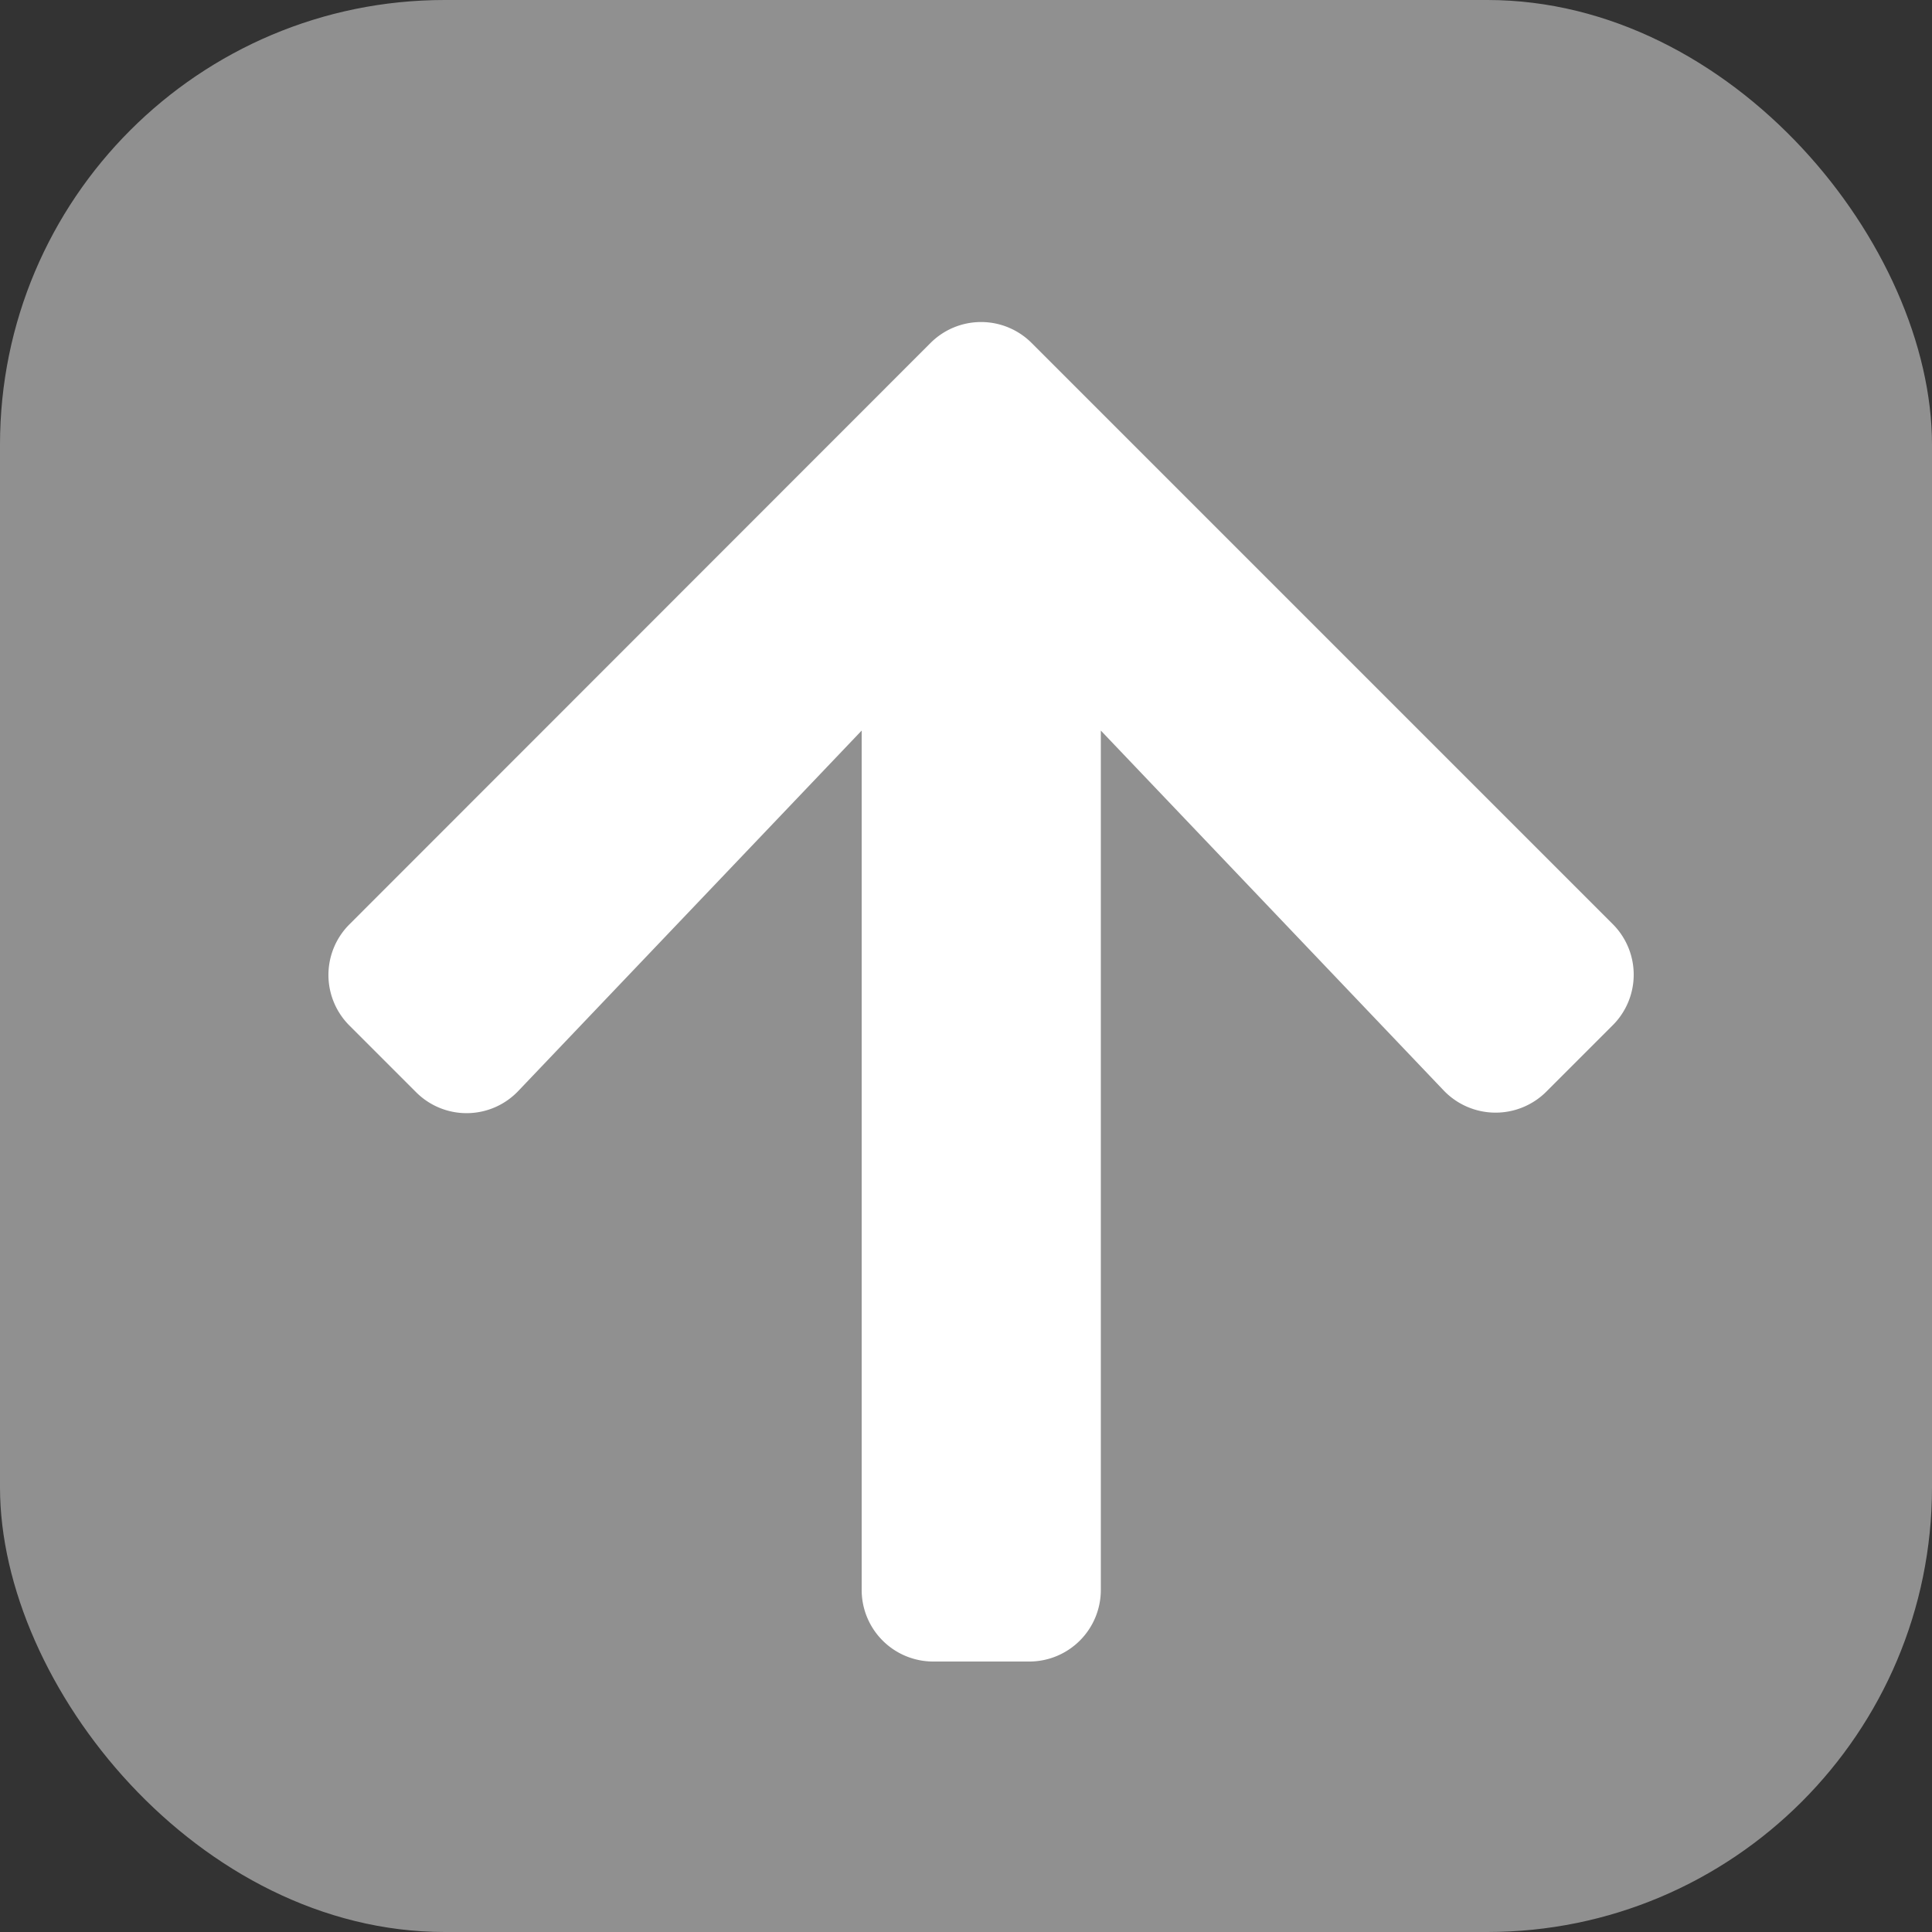 <svg id="Layer_1" data-name="Layer 1" xmlns="http://www.w3.org/2000/svg" viewBox="0 0 54.287 54.287"><rect x="0" y="0" width="54.287" height="54.287" fill="#333333" stroke="none"/><defs><style>.cls-1{fill:#efefef;opacity:0.5;}.cls-2{fill:#fff;}</style></defs><title>back-to-top_icon</title><rect class="cls-1" width="54.287" height="54.287" rx="12.496"/><path class="cls-2" d="M497.491,543.392l-1.865-1.865a2.008,2.008,0,0,1,0-2.848l16.322-16.33a2.008,2.008,0,0,1,2.848,0L531.118,538.671a2.008,2.008,0,0,1,0,2.848l-1.865,1.865a2.018,2.018,0,0,1-2.881-.034l-9.635-10.114V557.379a2.011,2.011,0,0,1-2.016,2.016h-2.688a2.011,2.011,0,0,1-2.016-2.016V533.236l-9.644,10.122A2.004,2.004,0,0,1,497.491,543.392Z" transform="translate(-485.805 -512.708)"/></svg>